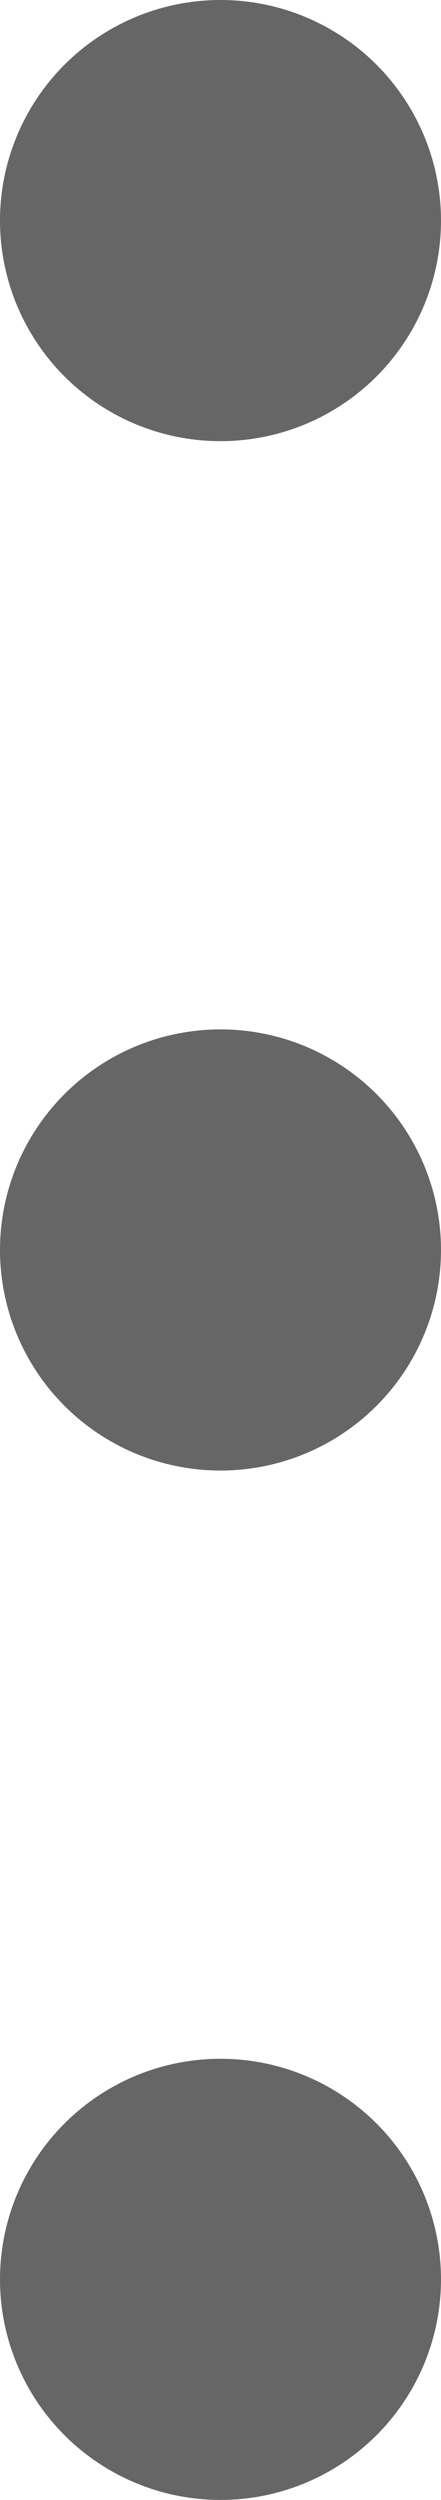<svg xmlns="http://www.w3.org/2000/svg" width="3" height="17" viewBox="0 0 3 17">
  <g id="그룹_2488" data-name="그룹 2488" transform="translate(-1441 -3531.417)">
    <g id="그룹_2472" data-name="그룹 2472" transform="translate(1441 3531.417)">
      <g id="그룹_762" data-name="그룹 762">
        <circle id="타원_42" data-name="타원 42" cx="1.5" cy="1.5" r="1.5" fill="#676666"/>
        <circle id="타원_43" data-name="타원 43" cx="1.5" cy="1.5" r="1.5" transform="translate(0 7)" fill="#676666"/>
        <circle id="타원_44" data-name="타원 44" cx="1.5" cy="1.5" r="1.5" transform="translate(0 14)" fill="#676666"/>
      </g>
    </g>
  </g>
</svg>
